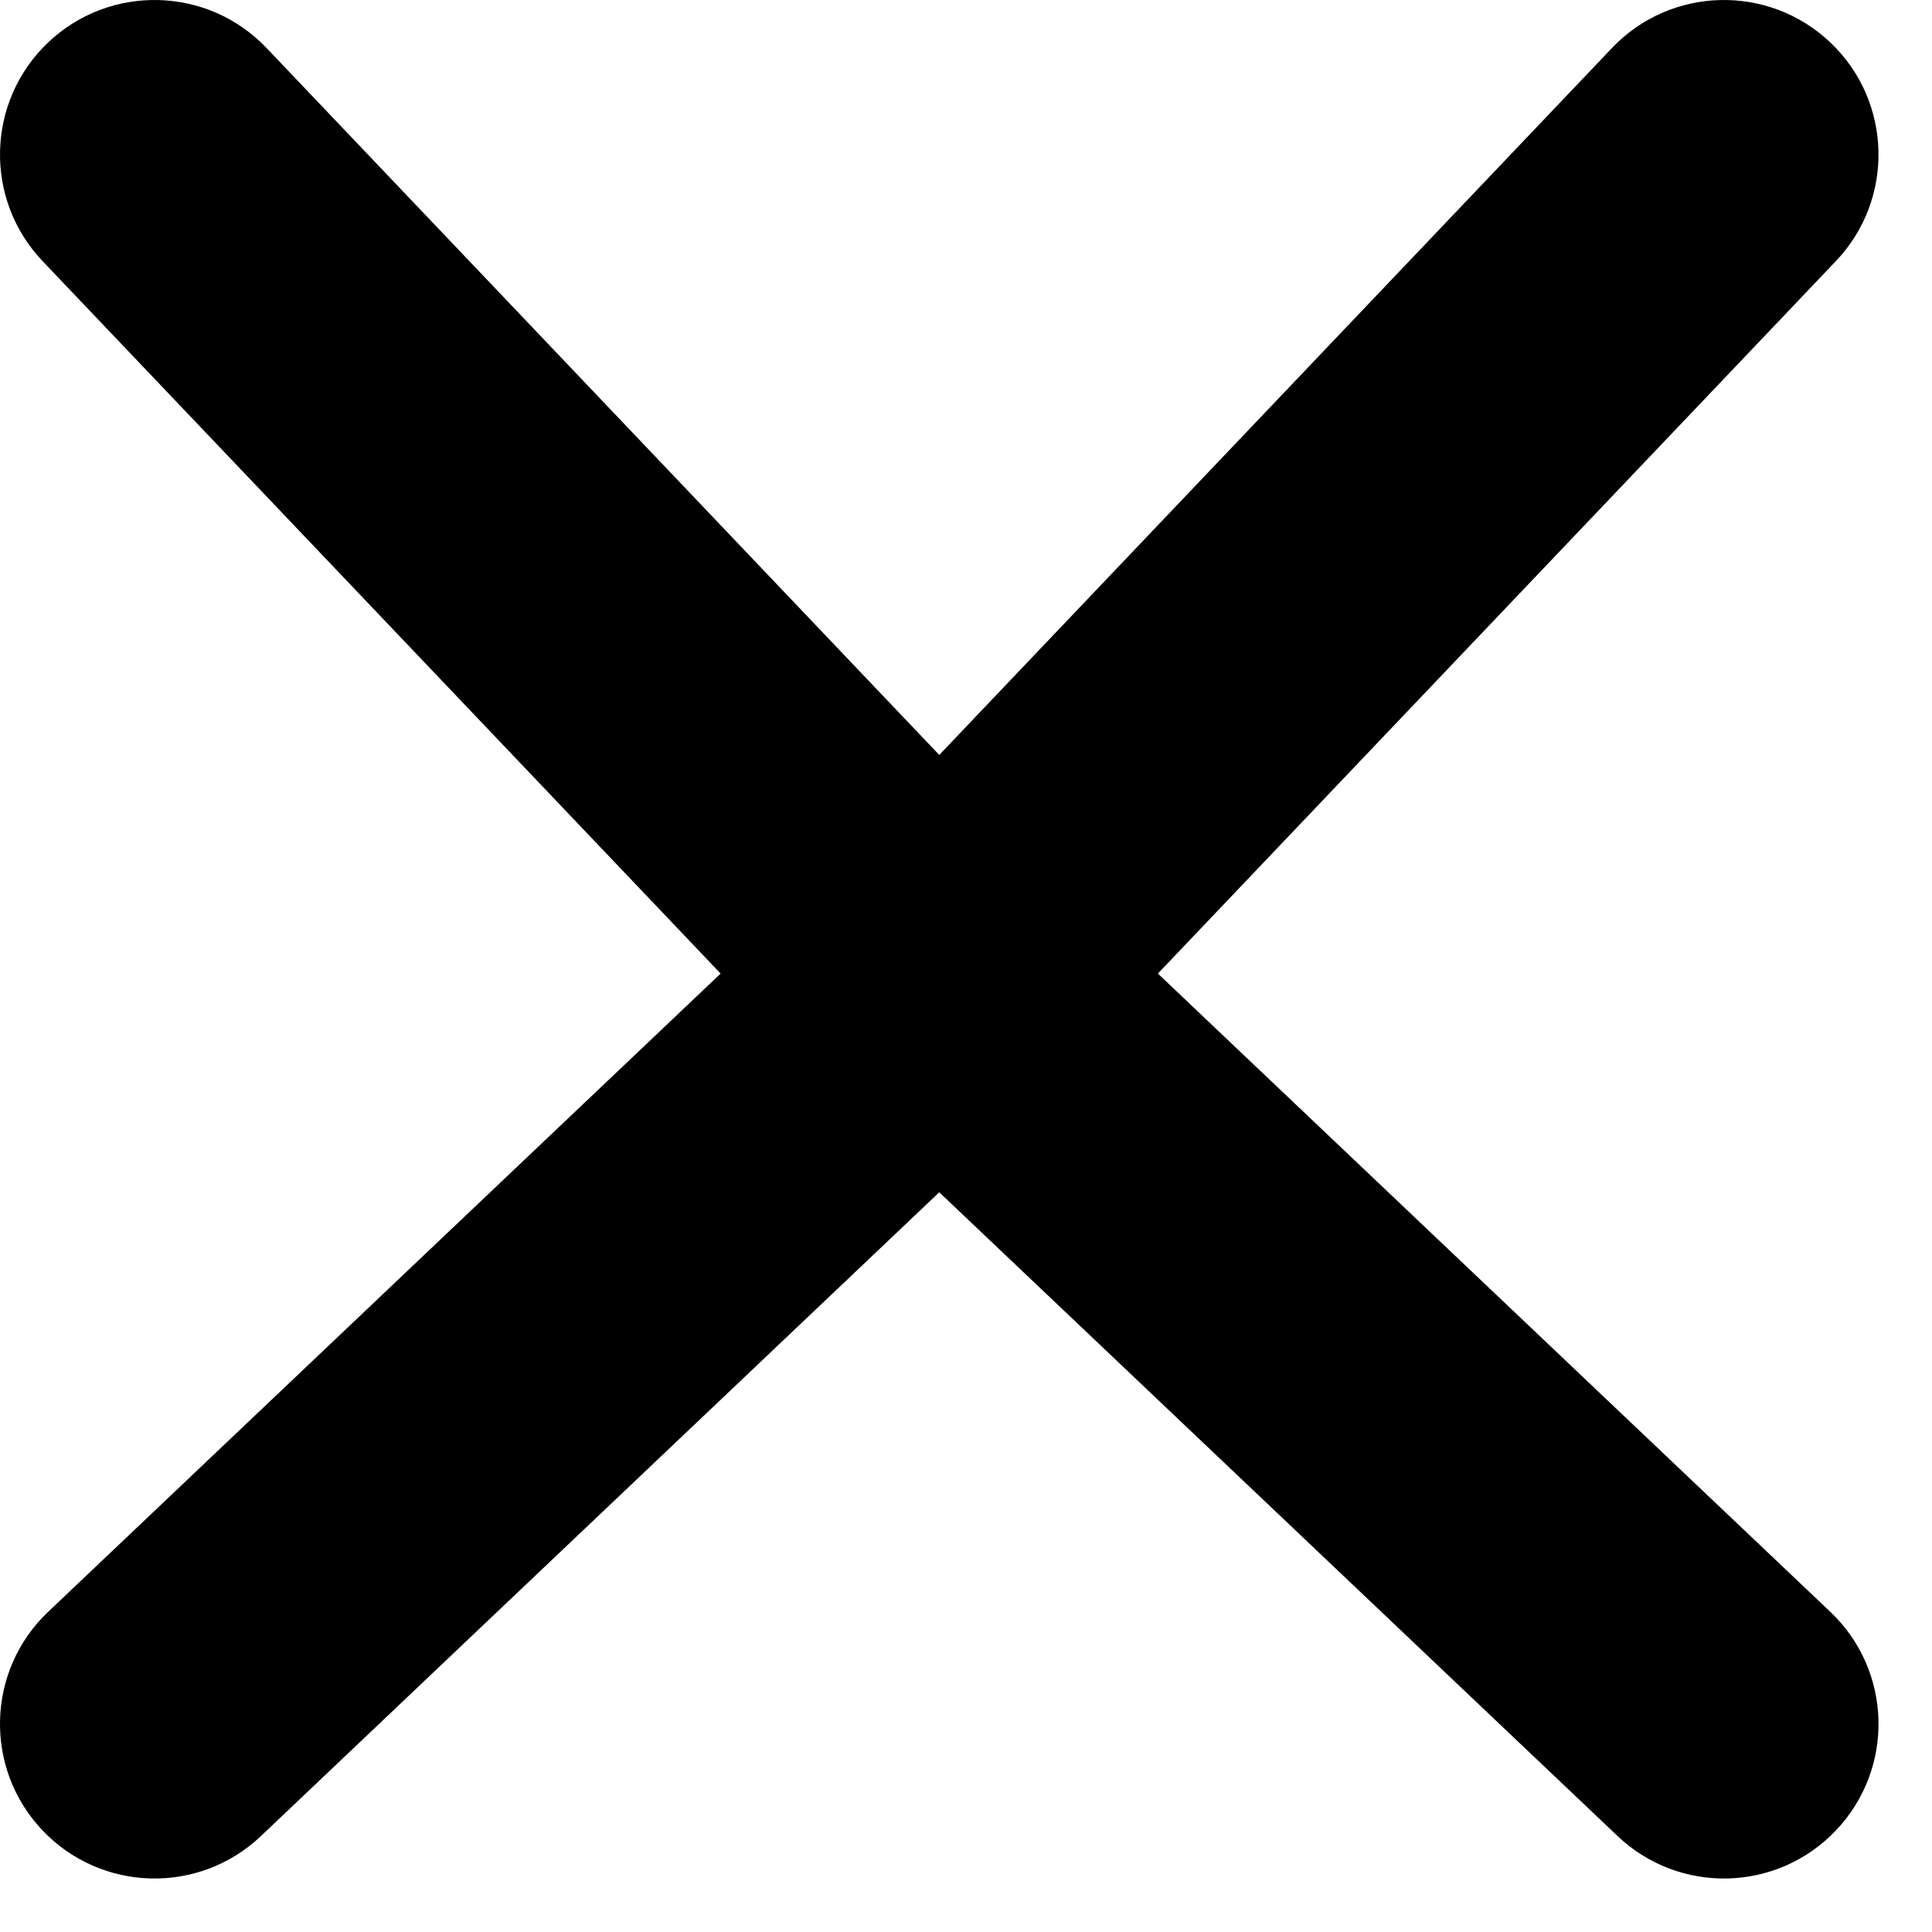 <svg width="25" height="25" viewBox="0 0 25 25" fill="none" xmlns="http://www.w3.org/2000/svg">
<path fill-rule="evenodd" clip-rule="evenodd" d="M0.551 3.379C-0.21 2.579 -0.179 1.313 0.621 0.551C1.421 -0.21 2.687 -0.179 3.449 0.621L12.154 9.769L20.859 0.621C21.62 -0.179 22.886 -0.21 23.686 0.551C24.487 1.313 24.518 2.579 23.756 3.379L14.983 12.598L23.684 20.857C24.486 21.617 24.519 22.883 23.758 23.684C22.998 24.486 21.732 24.519 20.931 23.758L12.154 15.428L3.377 23.758C2.576 24.519 1.31 24.486 0.549 23.684C-0.211 22.883 -0.178 21.617 0.623 20.857L9.325 12.598L0.551 3.379Z" fill="black"/>
</svg>
